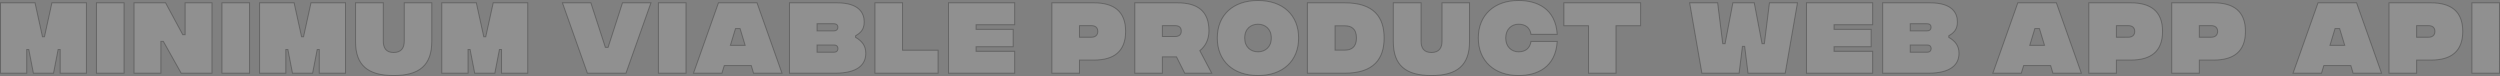 <svg xmlns="http://www.w3.org/2000/svg" width="2487.917" height="75.667" viewBox="0 0 2487.917 75.667">
  <rect x="0" y="0" width="2487.917" height="75.667" fill="#808080" stroke="none"/>
  <g id="Group_29" data-name="Group 29" transform="translate(-487 -35.167)">
    <path id="minimum_viable_produ" data-name="minimum viable produ" d="M2.5,0H28.583V-23.583h2.083L35.25,0h20l4.583-23.583h2.083V0H88V-70H53.667L46.25-36.25h-2L36.833-70H2.5ZM98,0h27.417V-70H98Zm37.417,0h26.667V-31.667h2.5L182.333,0h30.583V-70H186.25v31.667h-2.417L166.75-70H135.417Zm87.5,0h27.417V-70H222.917Zm37.417,0h26.083V-23.583H288.5L293.083,0h20l4.583-23.583h2.083V0h26.083V-70H311.5l-7.417,33.75h-2L294.667-70H260.333ZM393.75,2.333c25.75,0,37.917-10.333,37.917-34V-70H404.333v37.917c0,7-2.917,11.5-10.583,11.5s-10.333-4.5-10.333-11.5V-70H355.833v38.583C355.833-8,368,2.333,393.75,2.333ZM441.667,0H467.75V-23.583h2.083L474.417,0h20L499-23.583h2.083V0h26.083V-70H492.833l-7.417,33.75h-2L476-70H441.667ZM586.583,0h38.333L649.75-70H621.5L607.167-25.667h-2.75L590-70H561.75ZM657.25,0h27.417V-70H657.25Zm94.667,0h28.25L755.333-70H717L692.167,0h28.25l2.333-7.583h26.917ZM728.833-27.667l5.083-16.75H738.5l5.083,16.75Zm124.583-8v-1.5C857.667-39.833,862-42.75,862-51c0-9-5.25-19-27.167-19H787.667V0H833c22.75,0,30.583-8.75,30.583-19.75C863.583-27.5,859.667-32,853.417-35.667ZM831.667-49.25c3.917,0,4.167,2.583,4.167,3.667,0,.75-.25,3.5-4.167,3.5H815.083V-49.25Zm.25,28.417H815.083v-7.25h16.833c3.833,0,4,2.917,4,3.583C835.917-23.917,835.75-20.833,831.917-20.833ZM872.75,0H935.5V-22.833H900.167V-70H872.75Zm73.167,0h65.833V-21.75H973.333v-4.583h36.917v-17.25H973.333V-48.25h38.417V-70H945.917Zm102.917,0h27.417V-13.083h14.583c19.25,0,31.333-8.25,31.333-28.5S1110.083-70,1090.667-70h-41.833Zm27.417-35.75V-47.333h12c3.667,0,6.25,1.917,6.25,5.75s-2.583,5.833-6.417,5.833ZM1207.833,0,1196-22.417c5.25-4.167,9.083-10.667,9.083-19.75C1205.083-62,1193.5-70,1173.667-70h-42.333V0h27.417V-16.25h14.083L1181,0ZM1158.75-47.333h12.833c4.167,0,6,2.167,6,5.417s-1.833,5.417-6,5.417H1158.75Zm95.167,49.667c24.833,0,40.417-14.667,40.417-37.333,0-22.75-15.583-37.333-40.417-37.333-24.917,0-40.5,14.583-40.5,37.333C1213.417-12.333,1229,2.333,1253.917,2.333Zm0-23.583c-7,0-13.25-4.5-13.25-13.75,0-9.333,6.25-13.75,13.25-13.75,6.917,0,13.25,4.417,13.25,13.75C1267.167-25.75,1260.833-21.25,1253.917-21.25ZM1340.25-70h-37.167V0h37.167c29.417,0,39.167-14.833,39.167-35C1379.417-55.333,1369.667-70,1340.25-70Zm.083,47.083h-9.75v-24.25h9.75c5.917,0,11.583,2.417,11.583,12.167C1351.917-25.417,1346.25-22.917,1340.333-22.917ZM1426.5,2.333c25.75,0,37.917-10.333,37.917-34V-70h-27.333v37.917c0,7-2.917,11.5-10.583,11.5s-10.333-4.5-10.333-11.5V-70h-27.583v38.583C1388.583-8,1400.75,2.333,1426.5,2.333Zm86.667,0c18.417,0,36.917-8,38.5-33.917h-26c-1.25,7-5.667,10.333-12.5,10.333-7,0-12.75-5.083-12.75-13.75s5.75-13.75,12.75-13.75c6.833,0,11.25,3.25,12.5,10.083h26c-1.583-25.75-20.25-33.667-38.5-33.667-24.167,0-40,14.583-40,37.333C1473.167-12.333,1489,2.333,1513.167,2.333ZM1634.667-70h-76.333v22.75h24.5V0h27.333V-47.25h24.5Z" transform="translate(485 108)" fill="rgba(255,255,255,0.5)" stroke="#000" stroke-width="1" opacity="0.25"/>
    <path id="web_APP_Copy" data-name="web APP Copy" d="M13.667,0h37L54-26.667h2.25L59.583,0h37L108.75-70H80.917L75.833-29.333H73.5L65.75-70H44.5L36.75-29.333H34.417L29.333-70H1.5ZM117.75,0h65.833V-21.75H145.167v-4.583h36.917v-17.25H145.167V-48.25h38.417V-70H117.75ZM259.333-35.667v-1.5c4.25-2.667,8.583-5.583,8.583-13.833,0-9-5.25-19-27.167-19H193.583V0h45.333C261.667,0,269.5-8.75,269.5-19.75,269.5-27.5,265.583-32,259.333-35.667ZM237.583-49.25c3.917,0,4.167,2.583,4.167,3.667,0,.75-.25,3.5-4.167,3.5H221V-49.25Zm.25,28.417H221v-7.25h16.833c3.833,0,4,2.917,4,3.583C241.833-23.917,241.667-20.833,237.833-20.833ZM363,0h28.25L366.417-70H328.083L303.25,0H331.5l2.333-7.583H360.75ZM339.917-27.667,345-44.417h4.583l5.083,16.75ZM398.75,0h27.417V-13.083H440.75c19.25,0,31.333-8.25,31.333-28.5S460-70,440.583-70H398.75Zm27.417-35.75V-47.333h12c3.667,0,6.25,1.917,6.25,5.75S441.833-35.75,438-35.75ZM481.25,0h27.417V-13.083H523.25c19.25,0,31.333-8.25,31.333-28.5S542.5-70,523.083-70H481.25Zm27.417-35.75V-47.333h12c3.667,0,6.25,1.917,6.25,5.75s-2.583,5.833-6.417,5.833Z" transform="translate(2167 108)" fill="rgba(255,255,255,0.5)" stroke="#000" stroke-width="1" opacity="0.25"/>
    <path id="API" d="M59.75,0H88L63.167-70H24.833L0,0H28.25l2.333-7.583H57.5ZM36.667-27.667l5.083-16.75h4.583l5.083,16.75ZM95.5,0h27.417V-13.083H137.5c19.25,0,31.333-8.25,31.333-28.5S156.75-70,137.333-70H95.5Zm27.417-35.75V-47.333h12c3.667,0,6.25,1.917,6.25,5.75s-2.583,5.833-6.417,5.833ZM178,0h27.417V-70H178Z" transform="translate(2769 108)" fill="rgba(255,255,255,0.5)" stroke="#000" stroke-width="1" opacity="0.25"/>
  </g>
</svg>
